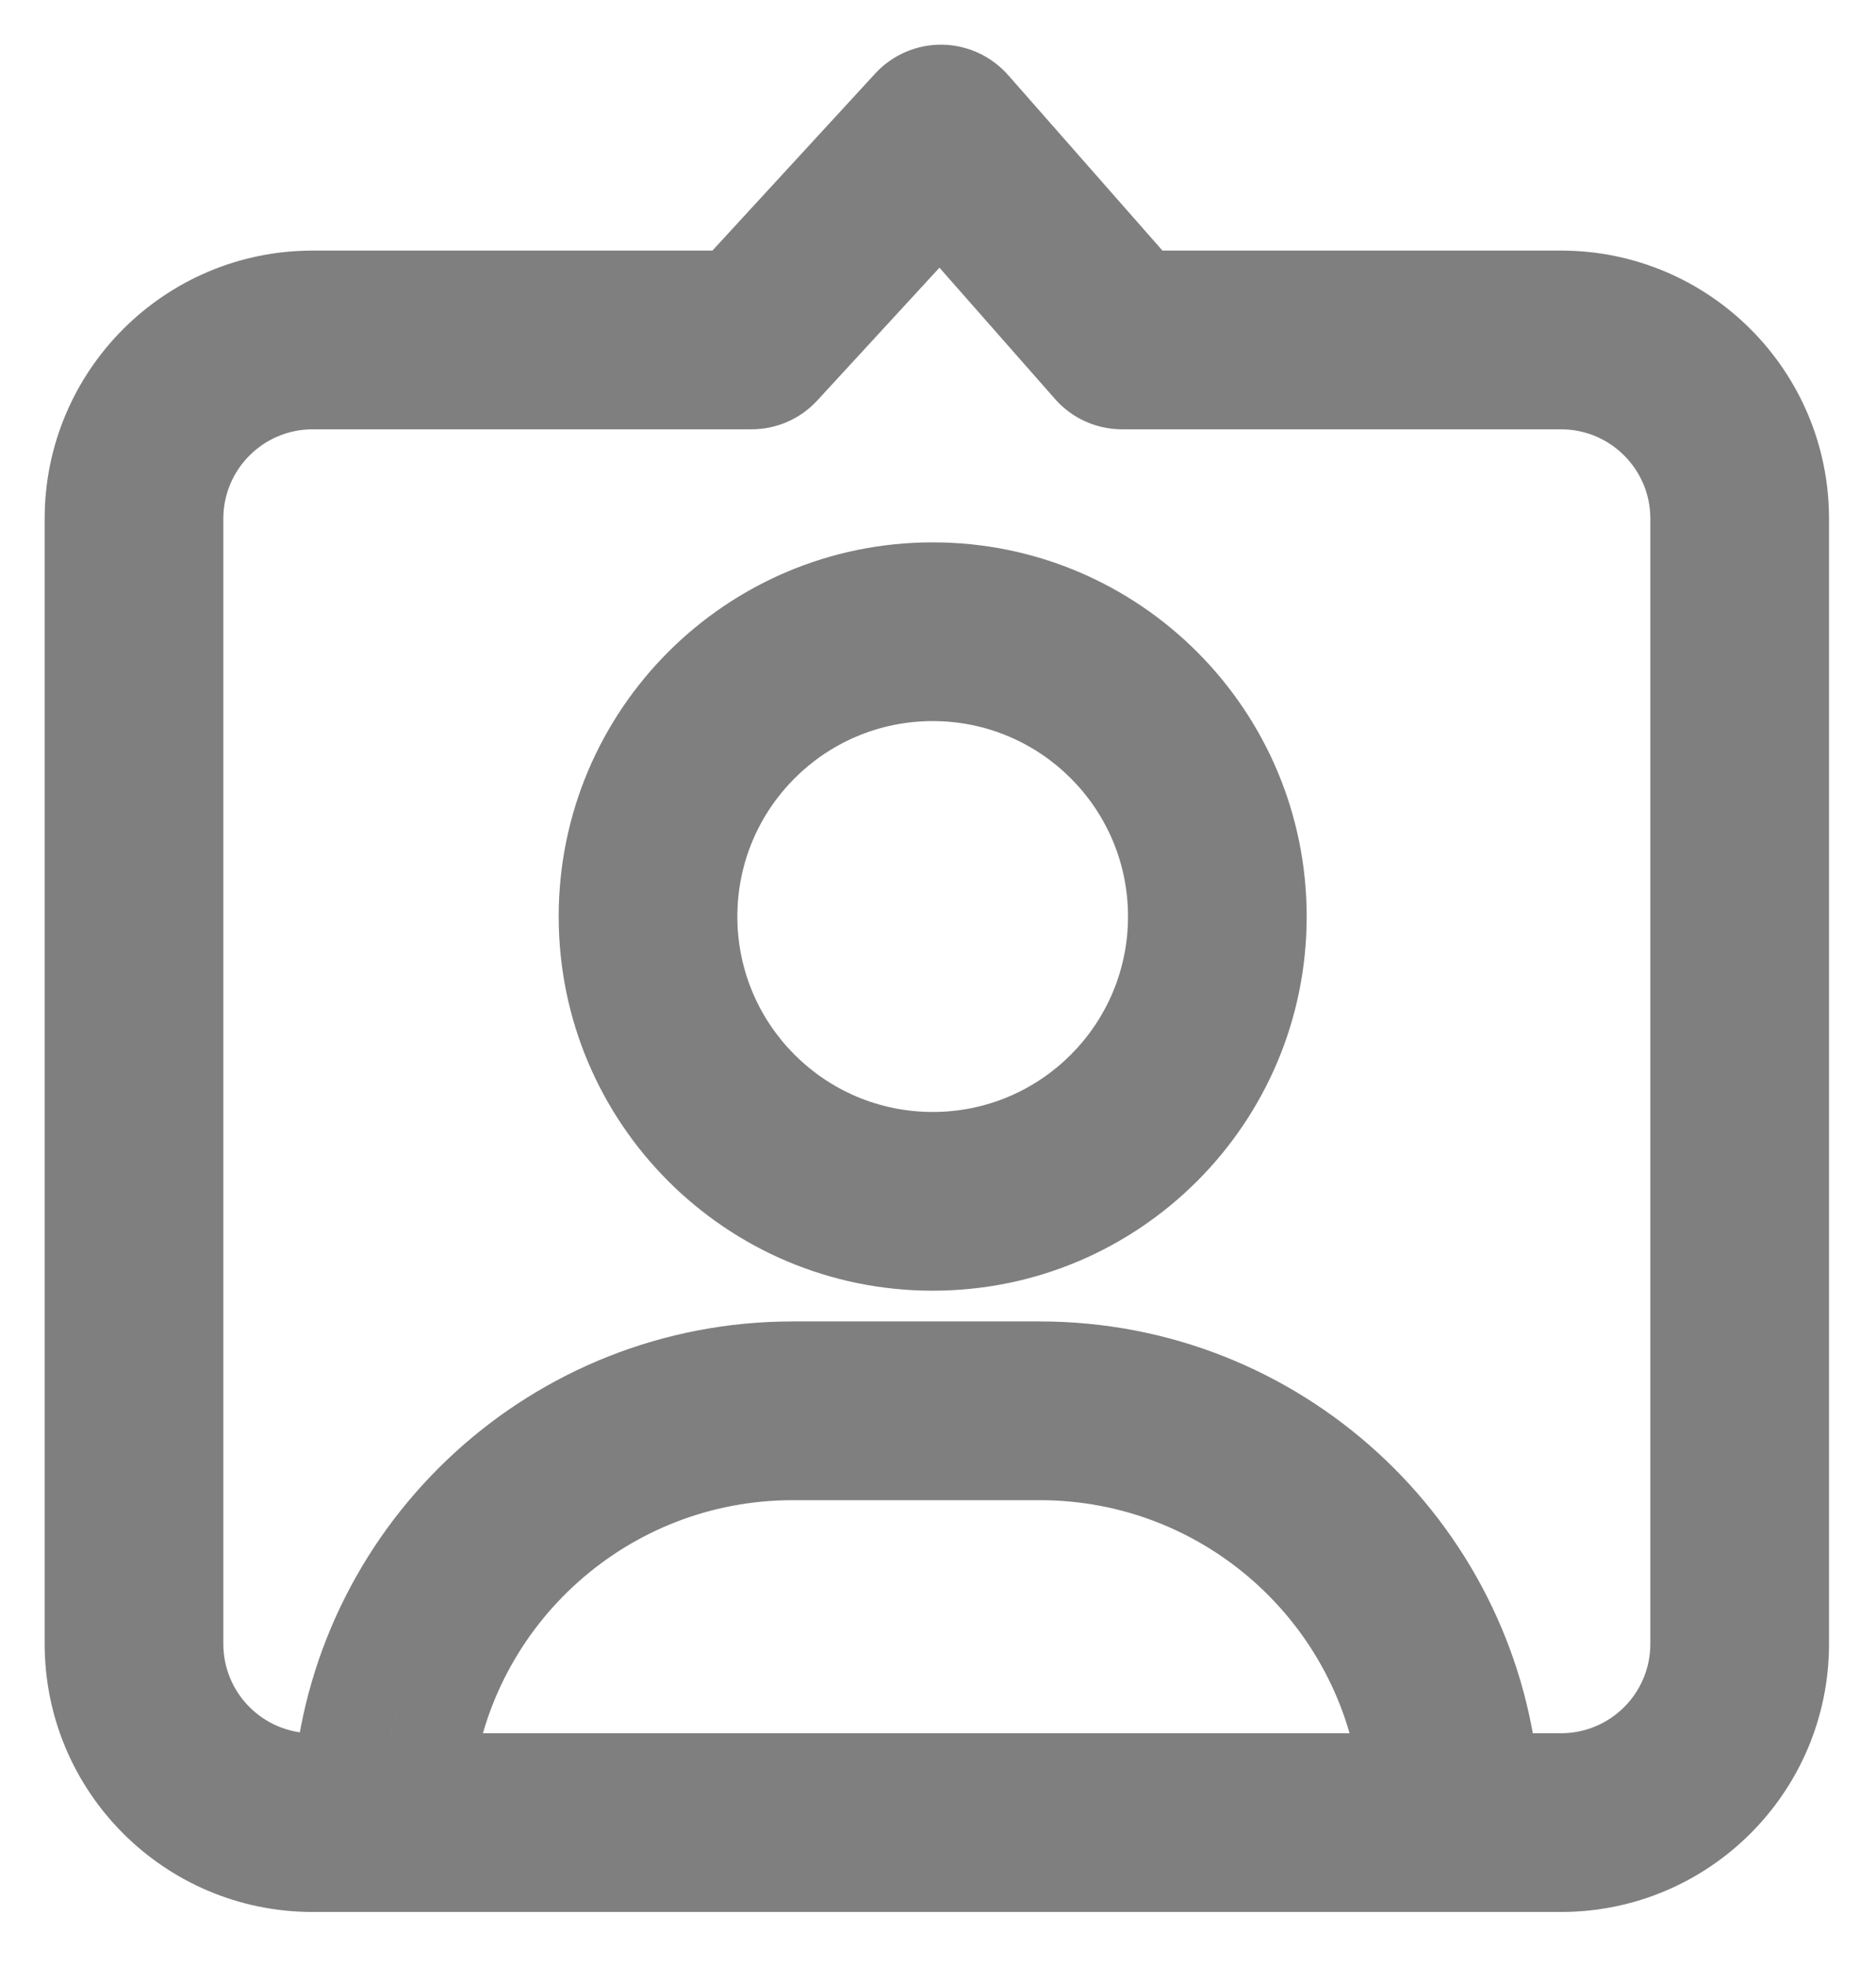 <svg width="21" height="22" viewBox="0 0 21 22" fill="none" xmlns="http://www.w3.org/2000/svg">
<path d="M10.908 1.17L11.284 0.839L11.284 0.839L10.908 1.17ZM10.539 1L10.544 0.5L10.539 1ZM12.787 3.304L12.411 3.635L12.561 3.804H12.787V3.304ZM8.194 3.304V3.804H8.413L8.562 3.643L8.194 3.304ZM10.165 1.162L10.533 1.5L10.533 1.5L10.165 1.162ZM8.781 4.143L8.413 3.804V3.804L8.781 4.143ZM10.525 2.248L10.9 1.917L10.533 1.5L10.157 1.909L10.525 2.248ZM3.789 19.895V20.395H4.243L4.287 19.944L3.789 19.895ZM16.724 19.895L16.226 19.944L16.27 20.395H16.724V19.895ZM12.185 4.135L11.81 4.465V4.465L12.185 4.135ZM15.717 19.895V20.395H16.282L16.214 19.835L15.717 19.895ZM4.795 19.895L4.299 19.835L4.231 20.395H4.795V19.895ZM11.284 0.839C11.096 0.627 10.828 0.503 10.544 0.5L10.533 1.5L10.533 1.5L11.284 0.839ZM13.162 2.974L11.284 0.839L10.533 1.5L12.411 3.635L13.162 2.974ZM17.474 2.804H12.787V3.804H17.474V2.804ZM20.474 5.804C20.474 4.148 19.131 2.804 17.474 2.804V3.804C18.578 3.804 19.474 4.7 19.474 5.804H20.474ZM20.474 18.395V5.804H19.474V18.395H20.474ZM17.474 21.395C19.131 21.395 20.474 20.052 20.474 18.395H19.474C19.474 19.5 18.578 20.395 17.474 20.395V21.395ZM3.5 21.395H17.474V20.395H3.5V21.395ZM0.5 18.395C0.5 20.052 1.843 21.395 3.5 21.395V20.395C2.396 20.395 1.5 19.5 1.5 18.395H0.5ZM0.5 5.804V18.395H1.5V5.804H0.5ZM3.5 2.804C1.843 2.804 0.5 4.148 0.5 5.804H1.5C1.5 4.7 2.396 3.804 3.5 3.804V2.804ZM8.194 2.804H3.5V3.804H8.194V2.804ZM9.797 0.823L7.826 2.966L8.562 3.643L10.533 1.5L9.797 0.823ZM10.544 0.5C10.261 0.497 9.989 0.614 9.797 0.823L10.533 1.5L10.533 1.5L10.544 0.5ZM9.149 4.481L10.893 2.586L10.157 1.909L8.413 3.804L9.149 4.481ZM8.413 4.804C8.693 4.804 8.96 4.687 9.149 4.481L8.413 3.804L8.413 3.804V4.804ZM3.5 4.804H8.413V3.804H3.5V4.804ZM2.5 5.804C2.5 5.252 2.948 4.804 3.5 4.804V3.804C2.396 3.804 1.5 4.7 1.5 5.804H2.5ZM2.5 18.395V5.804H1.5V18.395H2.5ZM3.5 19.395C2.948 19.395 2.5 18.948 2.5 18.395H1.5C1.5 19.5 2.396 20.395 3.5 20.395V19.395ZM3.789 19.395H3.5V20.395H3.789V19.395ZM4.287 19.944C4.514 17.611 6.481 15.787 8.874 15.787V14.787C5.961 14.787 3.568 17.007 3.292 19.847L4.287 19.944ZM8.874 15.787H11.639V14.787H8.874V15.787ZM11.639 15.787C14.032 15.787 15.999 17.611 16.226 19.944L17.221 19.847C16.945 17.007 14.552 14.787 11.639 14.787V15.787ZM17.474 19.395H16.724V20.395H17.474V19.395ZM18.474 18.395C18.474 18.948 18.026 19.395 17.474 19.395V20.395C18.578 20.395 19.474 19.5 19.474 18.395H18.474ZM18.474 5.804V18.395H19.474V5.804H18.474ZM17.474 4.804C18.026 4.804 18.474 5.252 18.474 5.804H19.474C19.474 4.7 18.578 3.804 17.474 3.804V4.804ZM12.561 4.804H17.474V3.804H12.561V4.804ZM11.81 4.465C12 4.681 12.273 4.804 12.561 4.804V3.804V3.804L11.81 4.465ZM10.149 2.578L11.81 4.465L12.561 3.804L10.9 1.917L10.149 2.578ZM16.214 19.835C15.937 17.554 13.995 15.787 11.639 15.787V16.787C13.483 16.787 15.005 18.17 15.221 19.956L16.214 19.835ZM11.639 15.787H8.874V16.787H11.639V15.787ZM8.874 15.787C6.518 15.787 4.576 17.554 4.299 19.835L5.292 19.956C5.508 18.17 7.03 16.787 8.874 16.787V15.787ZM15.717 19.395H4.795V20.395H15.717V19.395ZM12.627 10.256C12.627 11.464 11.648 12.443 10.441 12.443V13.443C12.201 13.443 13.627 12.016 13.627 10.256H12.627ZM10.441 8.069C11.648 8.069 12.627 9.048 12.627 10.256H13.627C13.627 8.496 12.201 7.069 10.441 7.069V8.069ZM8.254 10.256C8.254 9.048 9.233 8.069 10.441 8.069V7.069C8.681 7.069 7.254 8.496 7.254 10.256H8.254ZM10.441 12.443C9.233 12.443 8.254 11.464 8.254 10.256H7.254C7.254 12.016 8.681 13.443 10.441 13.443V12.443ZM13.627 10.256C13.627 12.016 12.201 13.443 10.441 13.443V14.443C12.753 14.443 14.627 12.569 14.627 10.256H13.627ZM10.441 7.069C12.201 7.069 13.627 8.496 13.627 10.256H14.627C14.627 7.944 12.753 6.069 10.441 6.069V7.069ZM7.254 10.256C7.254 8.496 8.681 7.069 10.441 7.069V6.069C8.128 6.069 6.254 7.944 6.254 10.256H7.254ZM10.441 13.443C8.681 13.443 7.254 12.016 7.254 10.256H6.254C6.254 12.569 8.128 14.443 10.441 14.443V13.443Z" fill="black" fill-opacity="0.5"/>
</svg>
